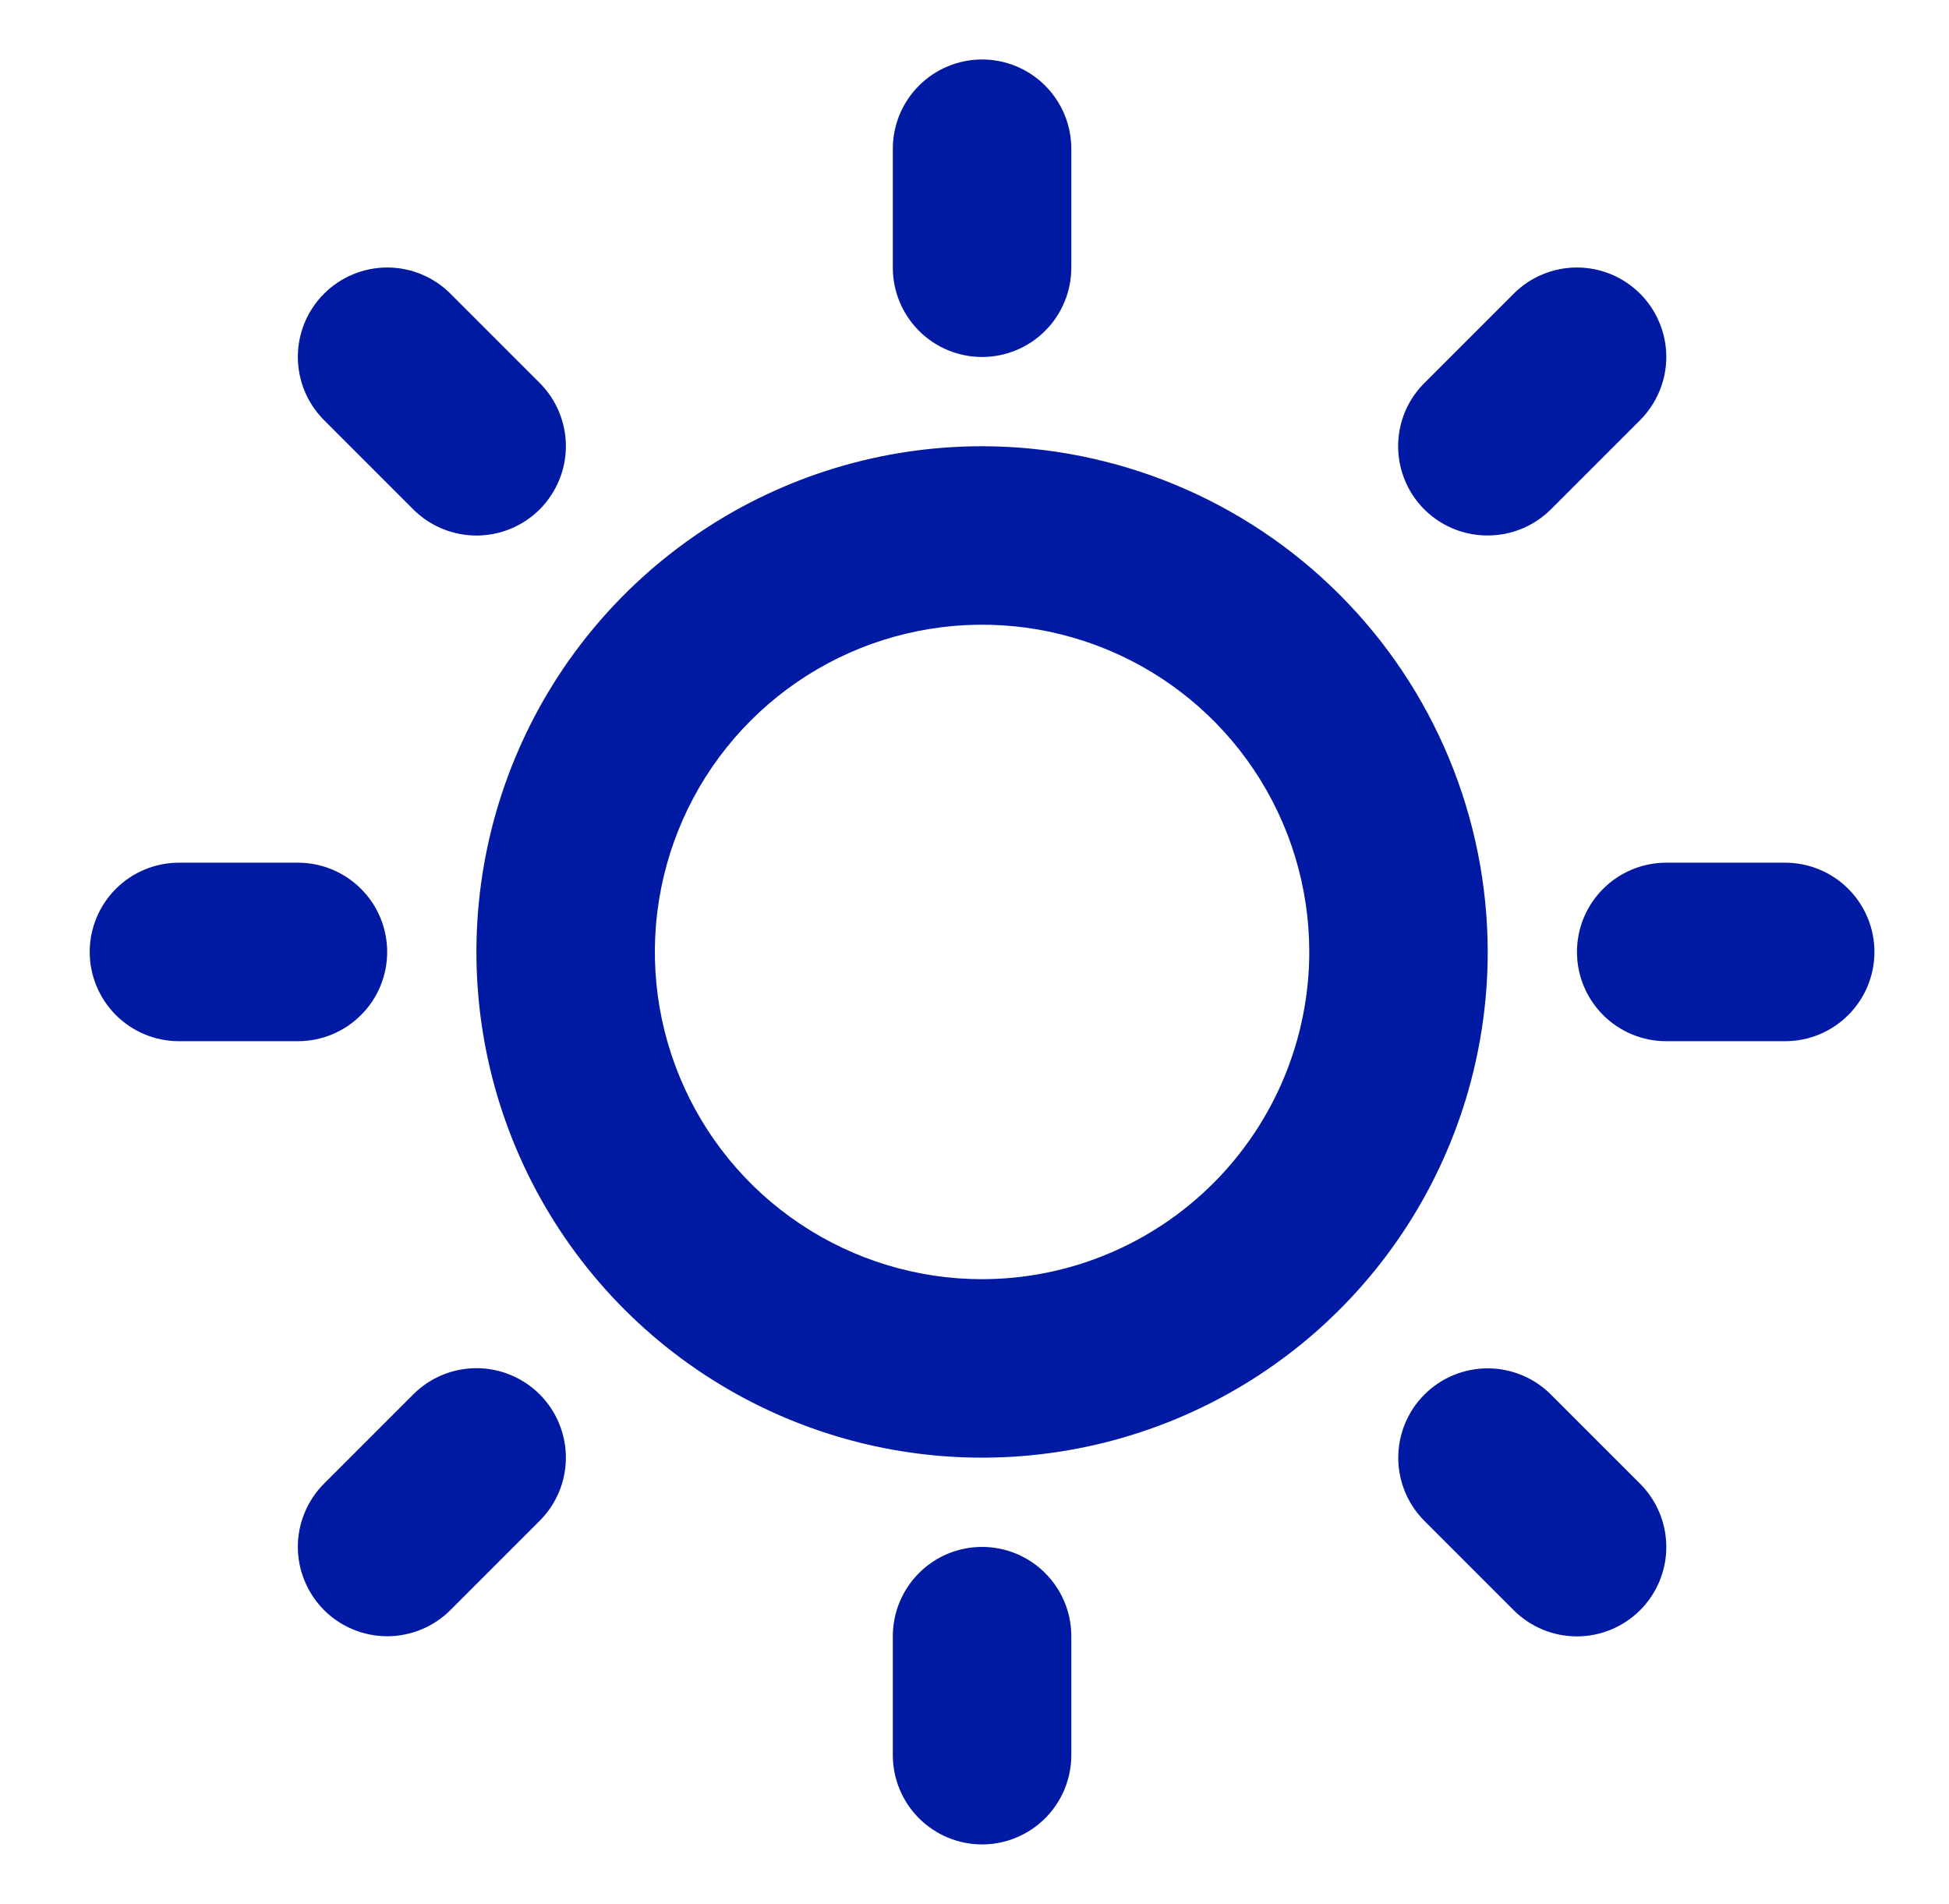 <svg width="43" height="42" viewBox="0 0 43 42" fill="none" xmlns="http://www.w3.org/2000/svg">
<g id="ph:sun-bold">
<path id="Vector" d="M19.698 5.906V3.281C19.698 2.759 19.906 2.258 20.275 1.889C20.644 1.52 21.145 1.312 21.667 1.312C22.189 1.312 22.69 1.52 23.059 1.889C23.428 2.258 23.636 2.759 23.636 3.281V5.906C23.636 6.428 23.428 6.929 23.059 7.298C22.69 7.668 22.189 7.875 21.667 7.875C21.145 7.875 20.644 7.668 20.275 7.298C19.906 6.929 19.698 6.428 19.698 5.906ZM32.823 21C32.823 23.206 32.169 25.363 30.943 27.198C29.717 29.033 27.975 30.463 25.936 31.307C23.898 32.151 21.655 32.372 19.491 31.942C17.326 31.511 15.339 30.449 13.778 28.889C12.218 27.328 11.156 25.341 10.725 23.177C10.295 21.012 10.516 18.769 11.36 16.731C12.204 14.692 13.634 12.95 15.469 11.724C17.303 10.498 19.46 9.844 21.667 9.844C24.625 9.847 27.461 11.023 29.552 13.115C31.644 15.206 32.82 18.042 32.823 21ZM28.886 21C28.886 19.572 28.462 18.177 27.669 16.989C26.876 15.802 25.748 14.877 24.43 14.331C23.11 13.784 21.659 13.641 20.259 13.92C18.858 14.198 17.572 14.886 16.563 15.896C15.553 16.905 14.866 18.191 14.587 19.592C14.308 20.992 14.451 22.443 14.998 23.762C15.544 25.082 16.469 26.209 17.657 27.002C18.844 27.795 20.239 28.219 21.667 28.219C23.581 28.217 25.416 27.455 26.769 26.102C28.122 24.749 28.884 22.914 28.886 21ZM9.118 11.237C9.301 11.42 9.518 11.565 9.758 11.664C9.997 11.763 10.253 11.814 10.512 11.814C10.771 11.814 11.028 11.763 11.267 11.664C11.506 11.565 11.724 11.42 11.907 11.237C12.09 11.053 12.235 10.836 12.334 10.597C12.434 10.357 12.485 10.101 12.485 9.842C12.485 9.583 12.434 9.327 12.334 9.087C12.235 8.848 12.09 8.631 11.907 8.448L9.938 6.479C9.568 6.109 9.067 5.901 8.544 5.901C8.021 5.901 7.519 6.109 7.149 6.479C6.779 6.849 6.571 7.35 6.571 7.873C6.571 8.396 6.779 8.898 7.149 9.268L9.118 11.237ZM9.118 30.76L7.149 32.729C6.966 32.912 6.821 33.129 6.722 33.369C6.622 33.608 6.571 33.864 6.571 34.123C6.571 34.382 6.622 34.639 6.722 34.878C6.821 35.117 6.966 35.335 7.149 35.518C7.519 35.888 8.021 36.096 8.544 36.096C8.803 36.096 9.059 36.044 9.298 35.945C9.538 35.846 9.755 35.701 9.938 35.518L11.907 33.549C12.277 33.179 12.485 32.678 12.485 32.155C12.485 31.632 12.277 31.13 11.907 30.76C11.537 30.39 11.035 30.182 10.512 30.182C9.989 30.182 9.488 30.39 9.118 30.76ZM32.823 11.812C33.082 11.813 33.338 11.762 33.577 11.663C33.816 11.564 34.033 11.419 34.216 11.237L36.185 9.268C36.368 9.085 36.513 8.867 36.612 8.628C36.712 8.389 36.763 8.132 36.763 7.873C36.763 7.614 36.712 7.358 36.612 7.119C36.513 6.879 36.368 6.662 36.185 6.479C36.002 6.296 35.784 6.15 35.545 6.051C35.306 5.952 35.049 5.901 34.79 5.901C34.531 5.901 34.275 5.952 34.036 6.051C33.796 6.15 33.579 6.296 33.396 6.479L31.427 8.448C31.15 8.723 30.961 9.074 30.885 9.457C30.808 9.84 30.847 10.238 30.997 10.598C31.146 10.959 31.4 11.267 31.725 11.483C32.05 11.7 32.433 11.814 32.823 11.812ZM34.216 30.763C33.846 30.393 33.345 30.186 32.822 30.186C32.299 30.186 31.797 30.393 31.427 30.763C31.057 31.133 30.849 31.635 30.849 32.158C30.849 32.681 31.057 33.183 31.427 33.552L33.396 35.521C33.766 35.891 34.267 36.099 34.79 36.099C35.313 36.099 35.815 35.891 36.185 35.521C36.555 35.151 36.763 34.65 36.763 34.127C36.763 33.604 36.555 33.102 36.185 32.732L34.216 30.763ZM8.542 21C8.542 20.478 8.335 19.977 7.965 19.608C7.596 19.239 7.095 19.031 6.573 19.031H3.948C3.426 19.031 2.925 19.239 2.556 19.608C2.187 19.977 1.979 20.478 1.979 21C1.979 21.522 2.187 22.023 2.556 22.392C2.925 22.761 3.426 22.969 3.948 22.969H6.573C7.095 22.969 7.596 22.761 7.965 22.392C8.335 22.023 8.542 21.522 8.542 21ZM21.667 34.125C21.145 34.125 20.644 34.332 20.275 34.702C19.906 35.071 19.698 35.572 19.698 36.094V38.719C19.698 39.241 19.906 39.742 20.275 40.111C20.644 40.48 21.145 40.688 21.667 40.688C22.189 40.688 22.69 40.48 23.059 40.111C23.428 39.742 23.636 39.241 23.636 38.719V36.094C23.636 35.572 23.428 35.071 23.059 34.702C22.69 34.332 22.189 34.125 21.667 34.125ZM39.386 19.031H36.761C36.239 19.031 35.738 19.239 35.369 19.608C34.999 19.977 34.792 20.478 34.792 21C34.792 21.522 34.999 22.023 35.369 22.392C35.738 22.761 36.239 22.969 36.761 22.969H39.386C39.908 22.969 40.409 22.761 40.778 22.392C41.147 22.023 41.355 21.522 41.355 21C41.355 20.478 41.147 19.977 40.778 19.608C40.409 19.239 39.908 19.031 39.386 19.031Z" fill="#001AA3"/>
</g>
</svg>
